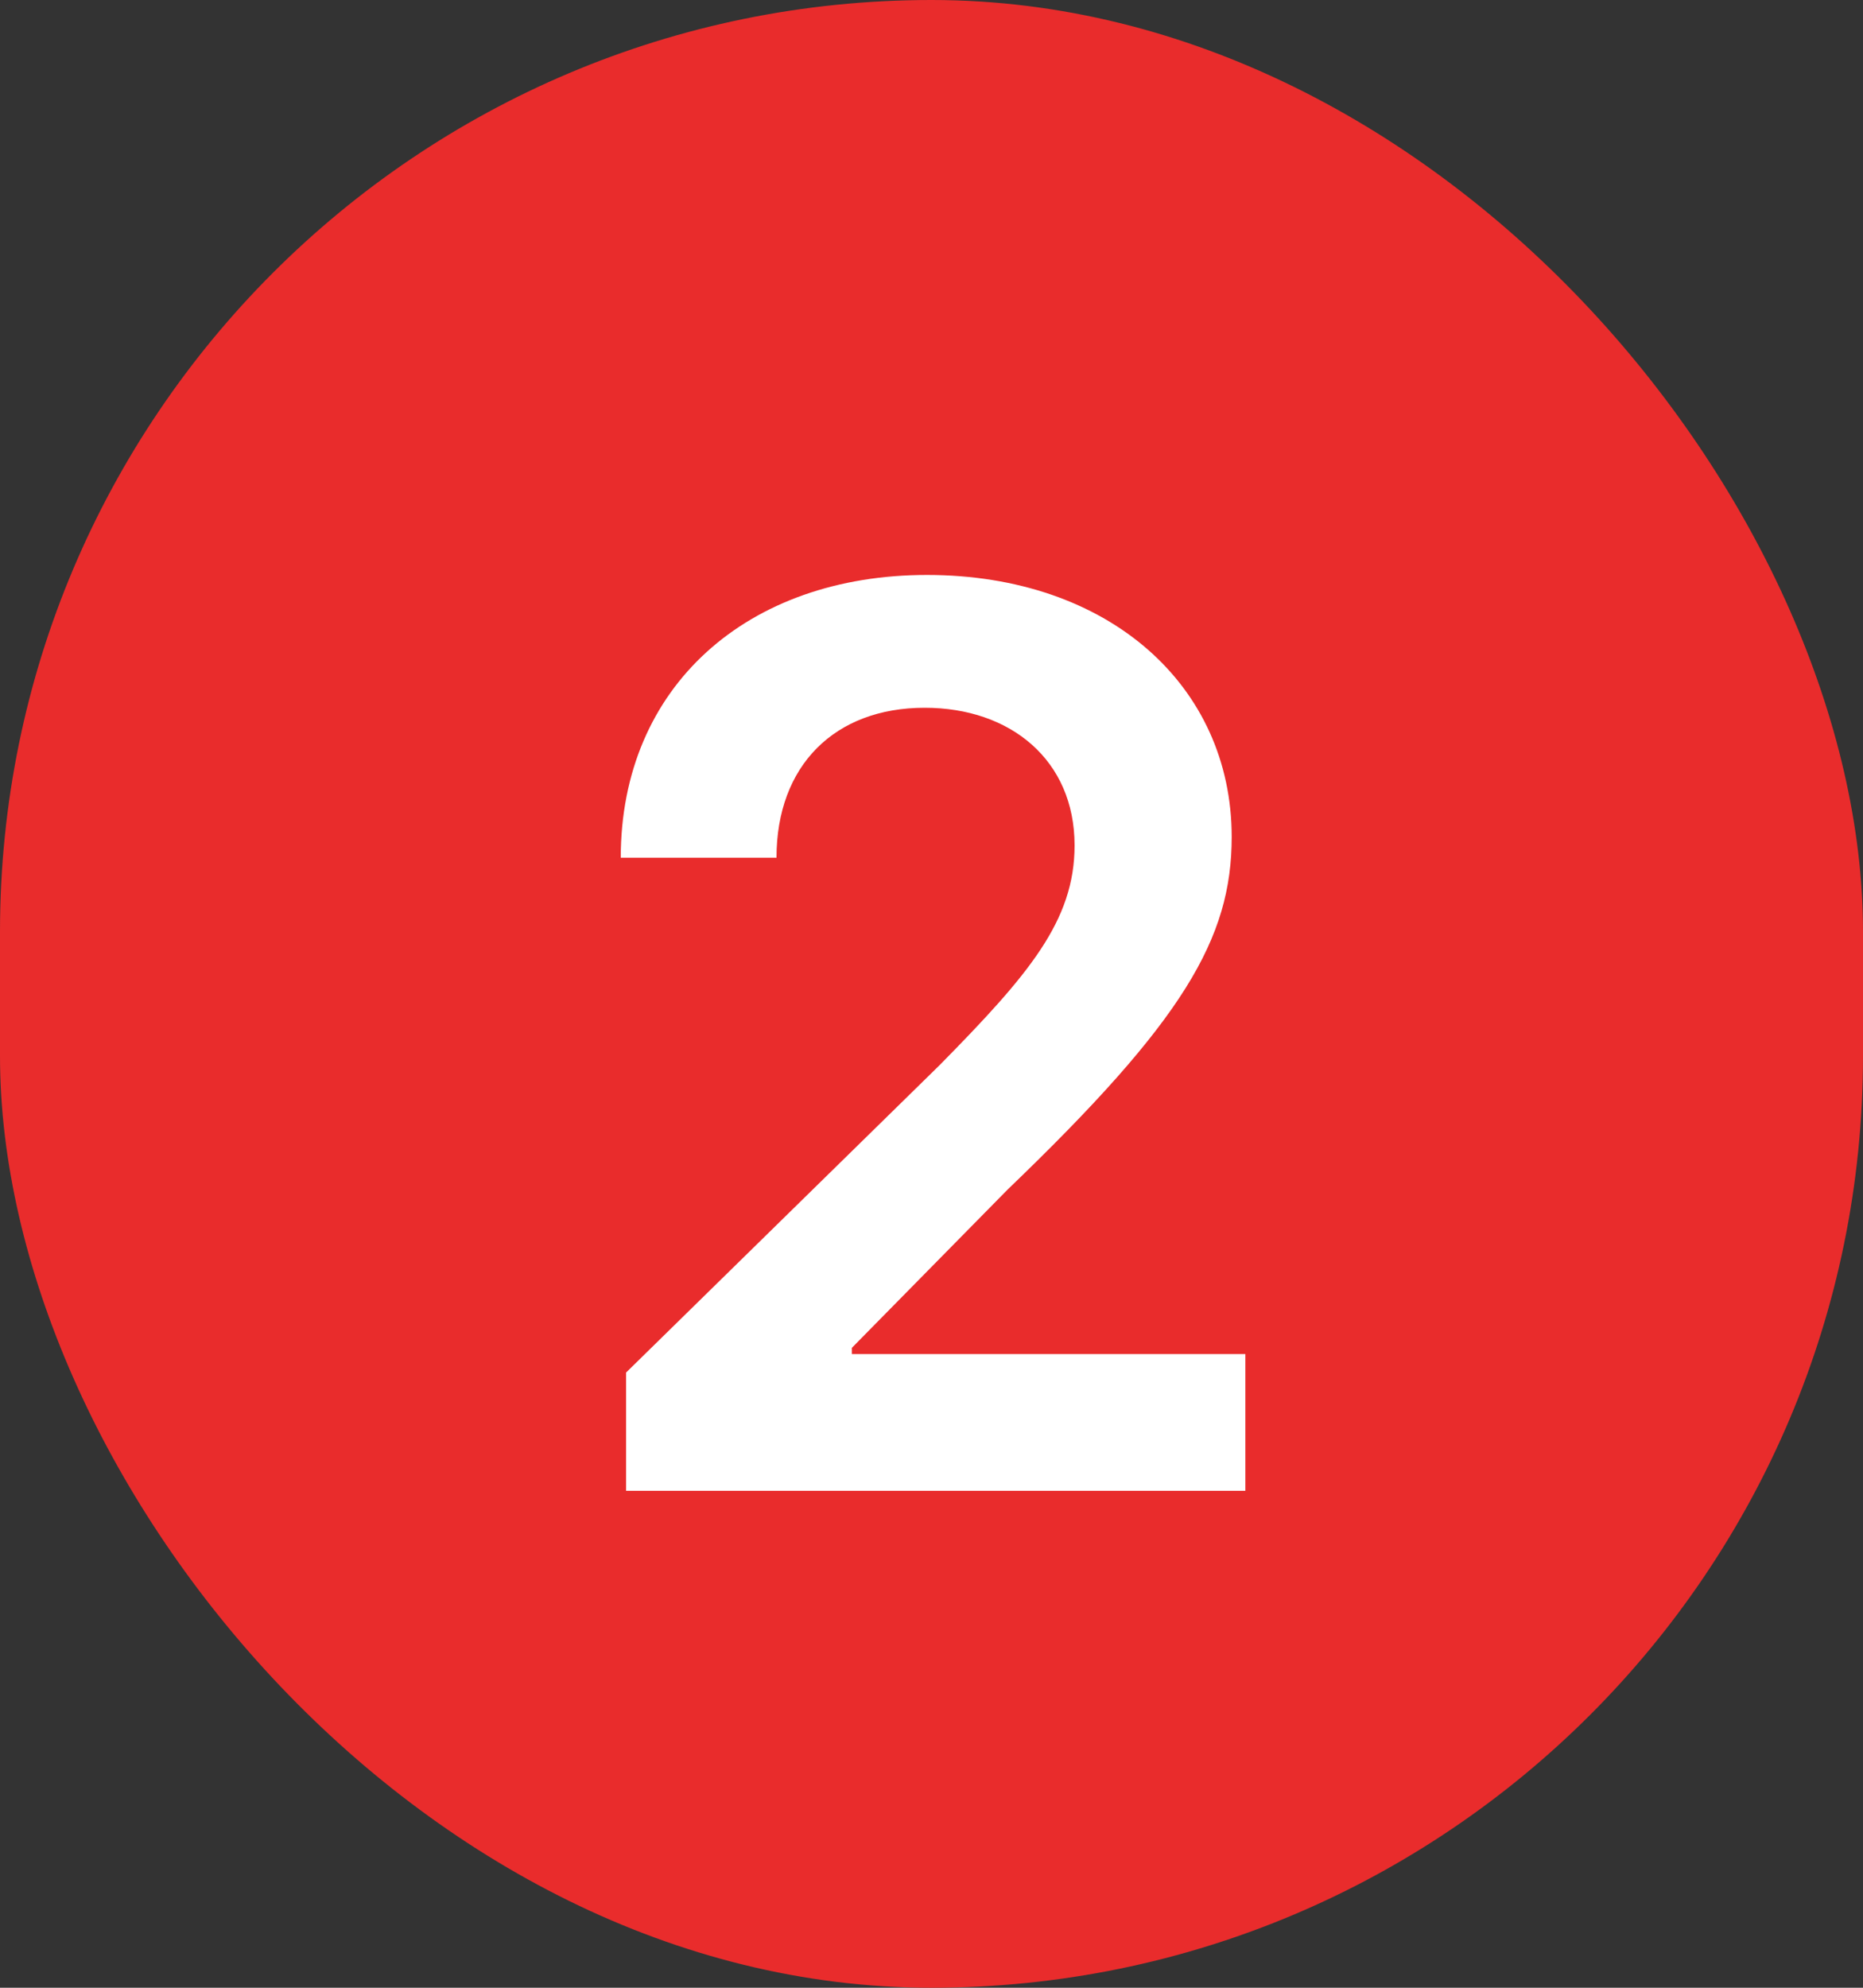 <svg xmlns="http://www.w3.org/2000/svg" width="15" height="16" viewBox="0 0 15 16" fill="none"><rect x="0" y="0" width="15" height="16" fill="#333333" stroke="none"/><rect width="15" height="16" rx="7.5" fill="#E92C2C"></rect><path d="M5.041 12H10.027V10.899H6.859V10.849L8.113 9.575C9.526 8.218 9.917 7.558 9.917 6.737C9.917 5.519 8.926 4.628 7.463 4.628C6.021 4.628 4.998 5.523 4.998 6.904H6.252C6.252 6.162 6.721 5.697 7.445 5.697C8.137 5.697 8.652 6.119 8.652 6.805C8.652 7.412 8.283 7.845 7.566 8.573L5.041 11.048V12Z" fill="white"></path></svg>
